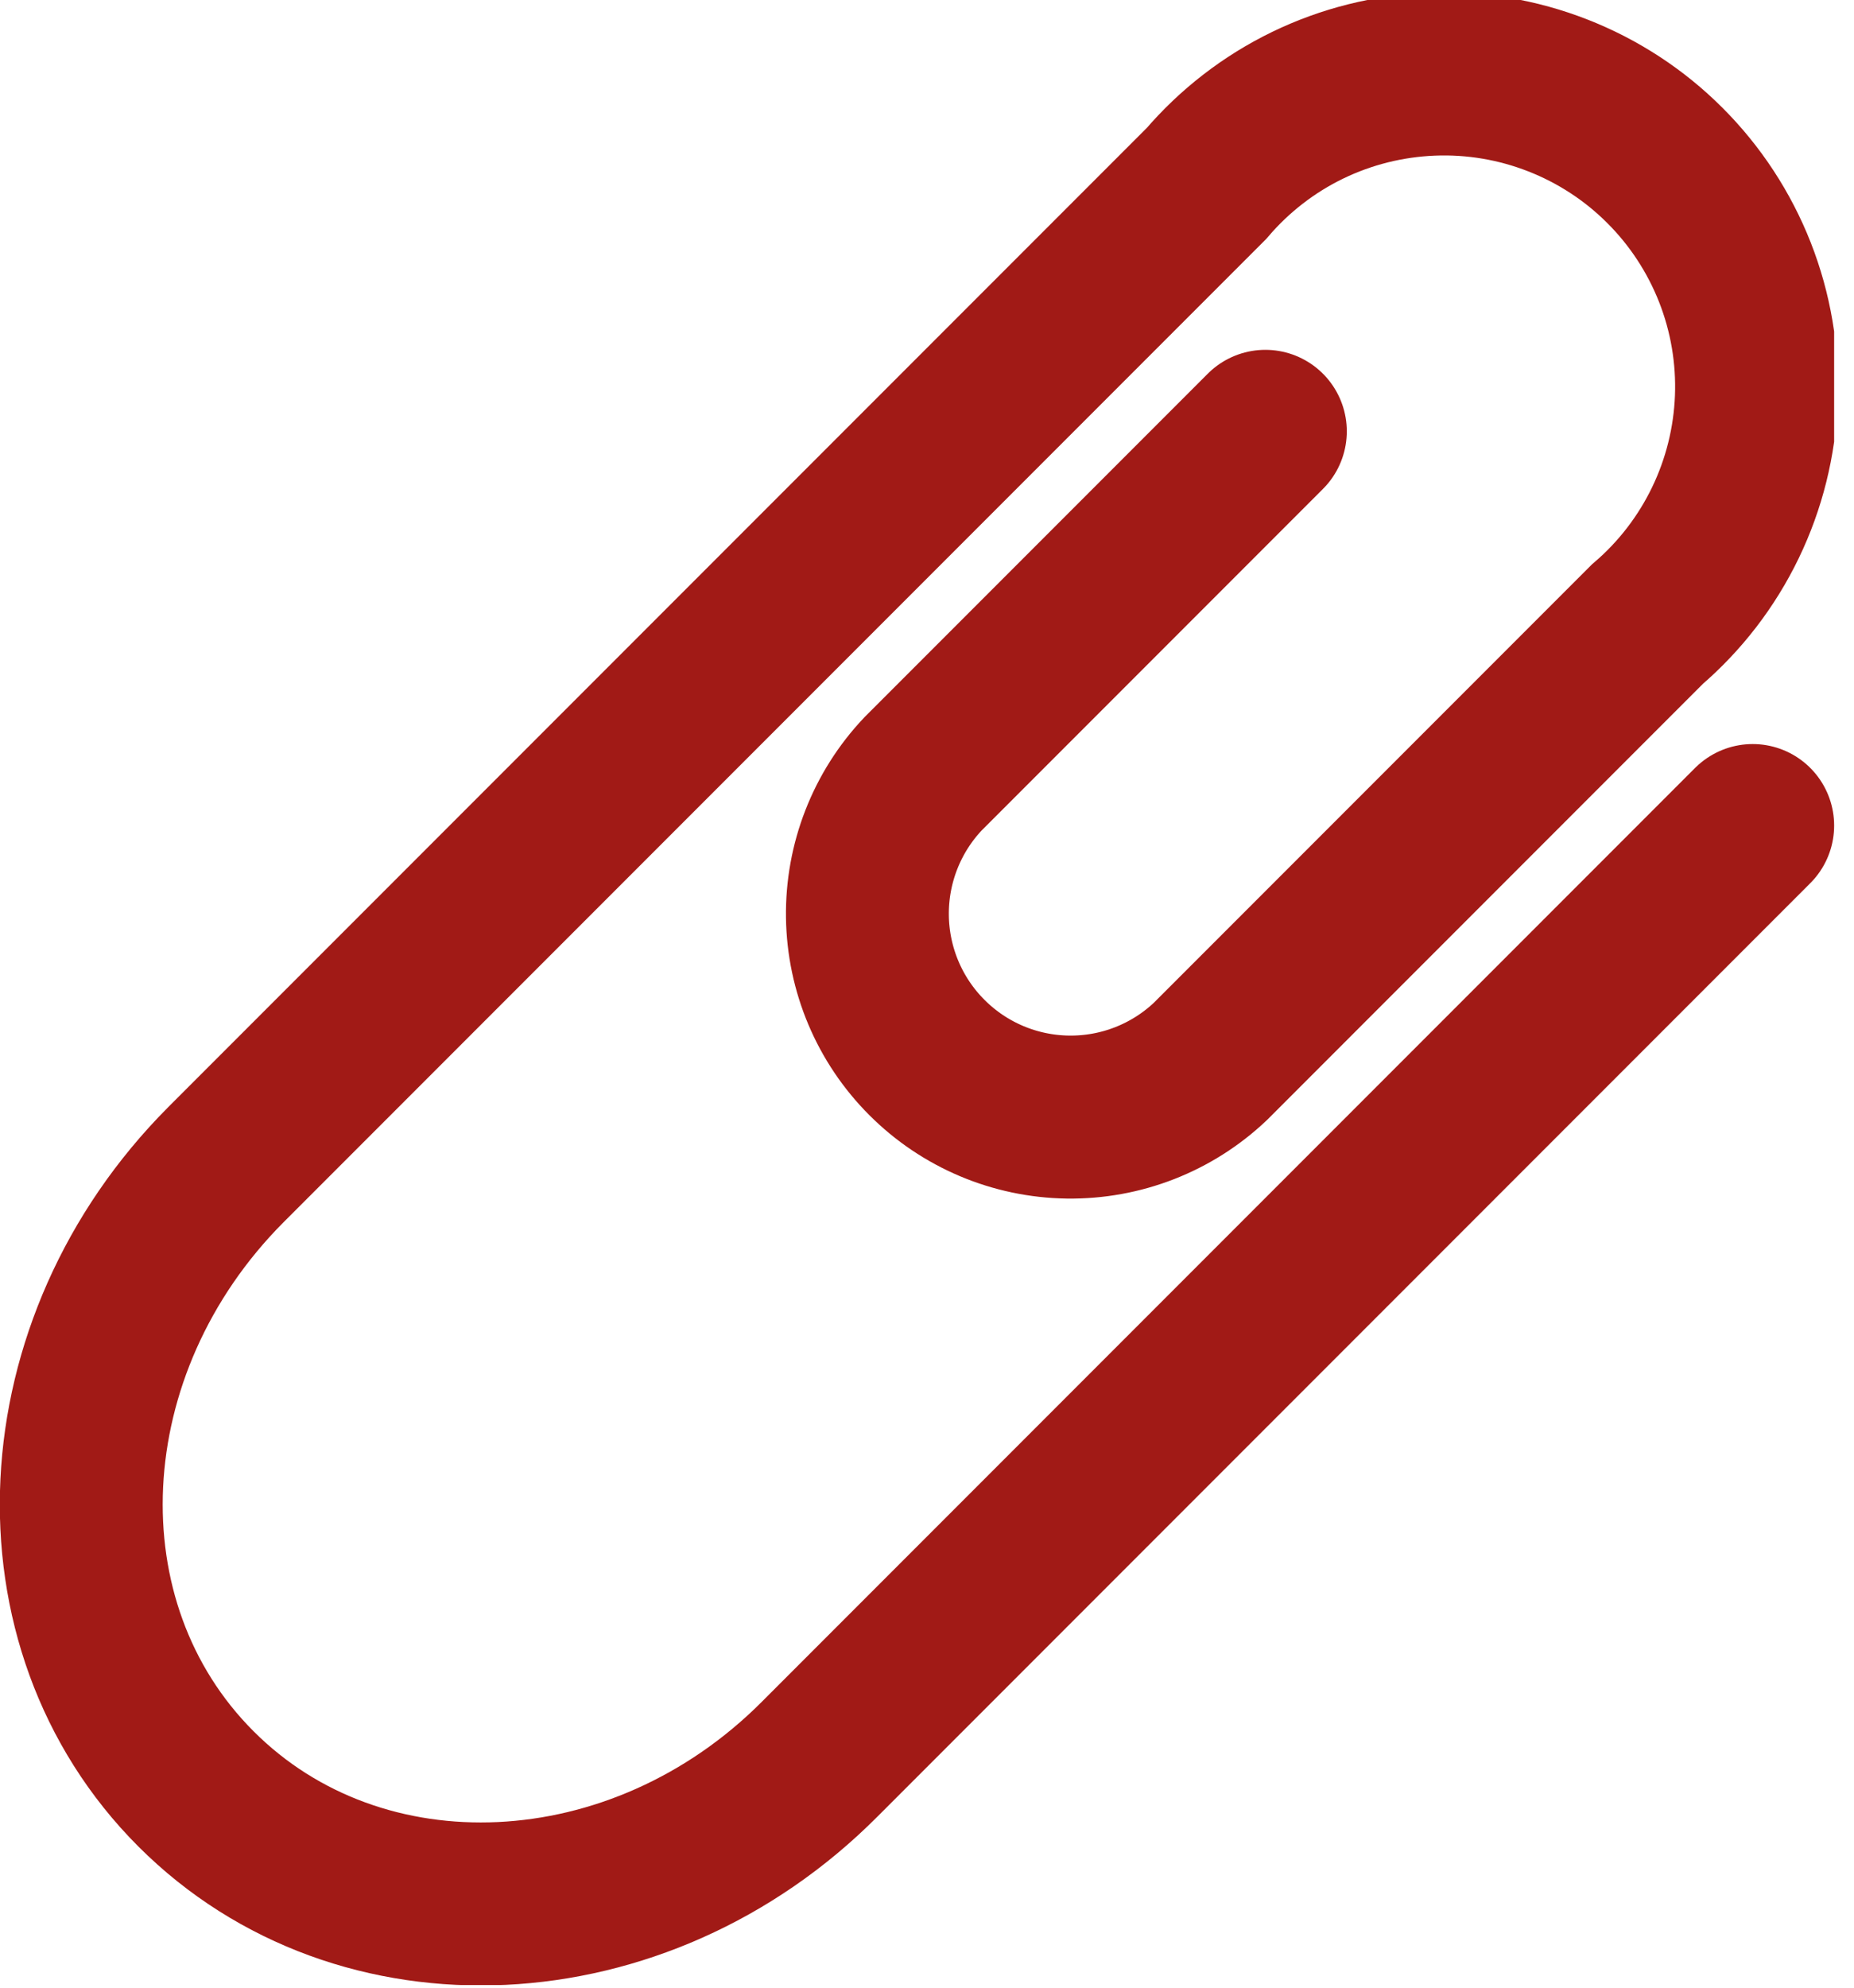 <svg width="28" height="30" viewBox="0 0 28 30" fill="none" xmlns="http://www.w3.org/2000/svg">
<g clip-path="url(#clip0)">
<path d="M19.11 6.51L13.94 11.68C13.39 12.261 13.089 13.033 13.1 13.833C13.111 14.632 13.433 15.396 13.999 15.961C14.564 16.527 15.328 16.849 16.127 16.86C16.927 16.871 17.699 16.57 18.28 16.02L24.88 9.42C25.374 8.997 25.775 8.476 26.058 7.89C26.341 7.304 26.5 6.666 26.525 6.016C26.55 5.365 26.44 4.717 26.202 4.111C25.964 3.506 25.604 2.956 25.143 2.496C24.683 2.036 24.133 1.677 23.526 1.44C22.92 1.203 22.272 1.094 21.622 1.12C20.972 1.146 20.334 1.305 19.748 1.589C19.163 1.873 18.643 2.275 18.22 2.77L3.41 17.58C0.69 20.31 0.48 24.52 2.96 27C5.44 29.48 9.66 29.28 12.38 26.55L26.47 12.46" stroke="#A11A16" stroke-width="2.46" stroke-miterlimit="10" stroke-linecap="round"/>
</g>
<defs>
<clipPath id="clip0">
<rect width="27.7" height="29.96" fill="white"/>
</clipPath>
</defs>
</svg>
